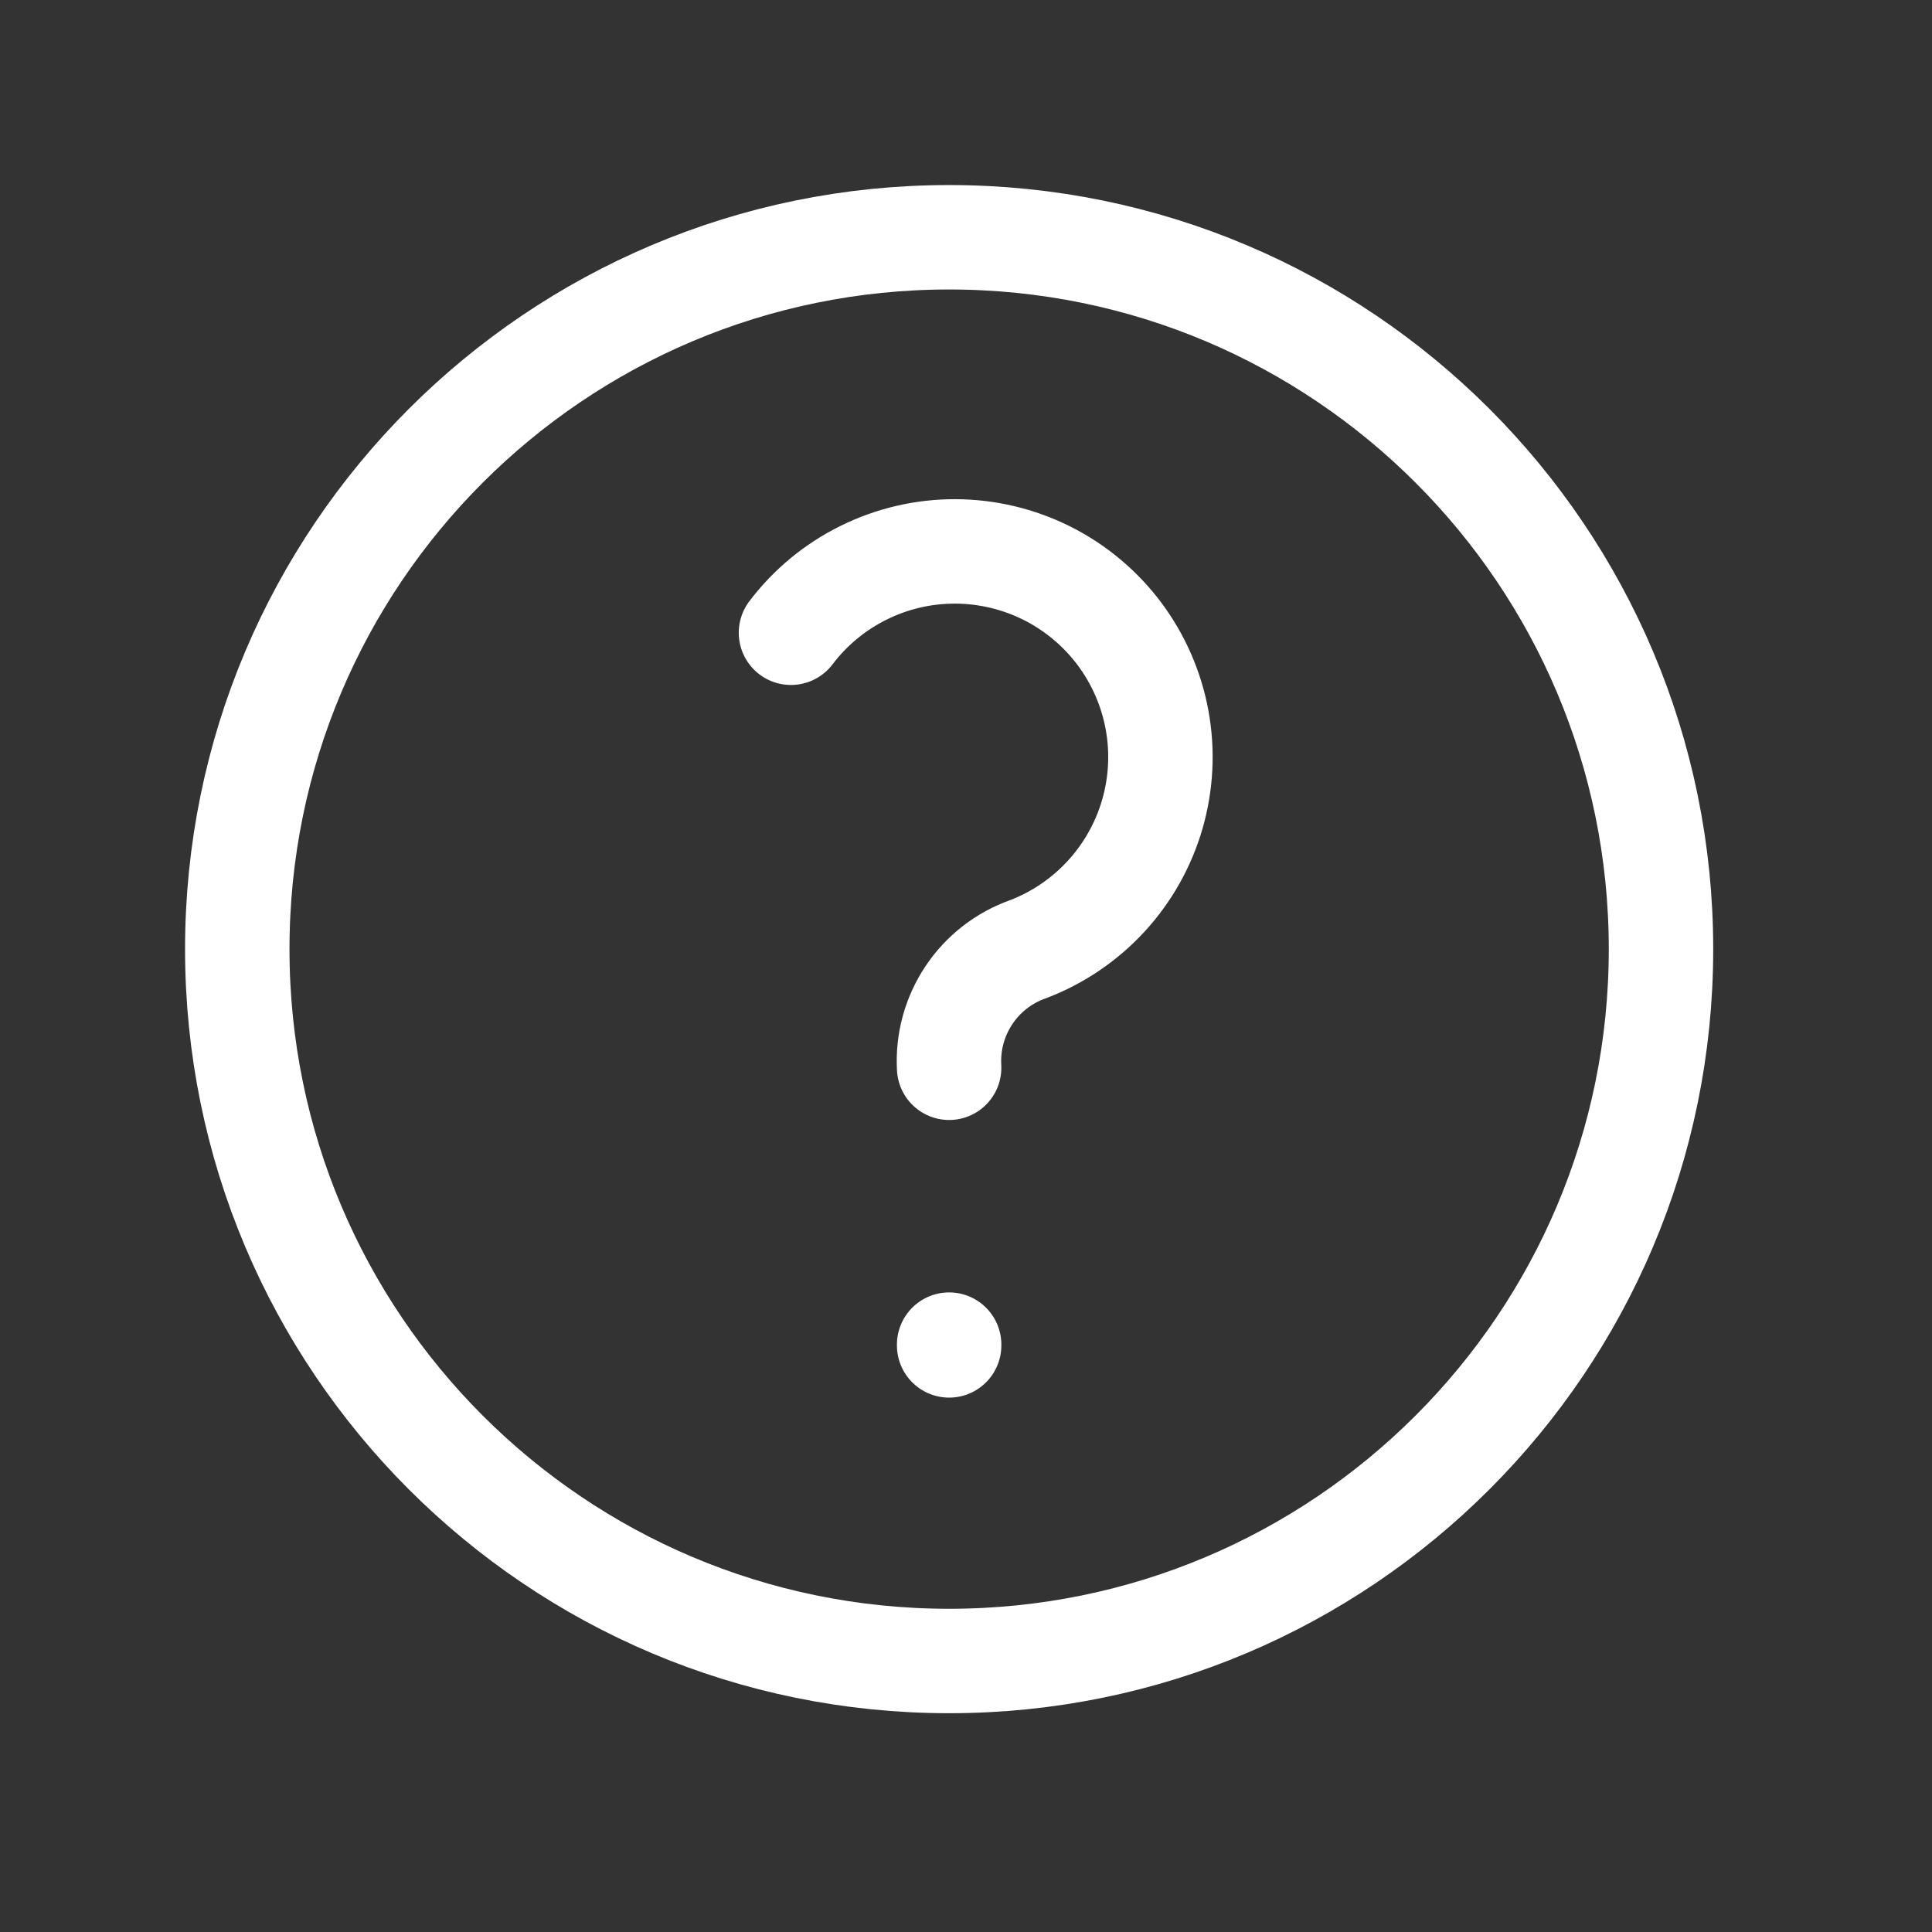 <svg width="37" height="37" viewBox="0 0 37 37" fill="none" xmlns="http://www.w3.org/2000/svg">
<rect x="0" y="0" width="37" height="37" fill="#333333" stroke="none"/>
<path d="M18.177 31.81C25.706 31.81 31.81 25.706 31.81 18.177C31.81 10.648 25.706 4.544 18.177 4.544C10.648 4.544 4.544 10.648 4.544 18.177C4.544 25.706 10.648 31.81 18.177 31.81Z" stroke="white" stroke-width="2" stroke-linecap="round" stroke-linejoin="round"/>
<path d="M18.177 25.751V25.766" stroke="white" stroke-width="2" stroke-linecap="round" stroke-linejoin="round"/>
<path d="M18.177 20.449C18.149 19.957 18.282 19.47 18.555 19.06C18.828 18.65 19.227 18.34 19.692 18.177C20.261 17.959 20.772 17.612 21.185 17.163C21.597 16.715 21.9 16.176 22.069 15.591C22.238 15.005 22.269 14.388 22.159 13.789C22.049 13.189 21.801 12.623 21.436 12.135C21.07 11.648 20.596 11.252 20.051 10.978C19.506 10.705 18.905 10.562 18.296 10.56C17.686 10.558 17.085 10.698 16.538 10.969C15.992 11.239 15.516 11.632 15.148 12.118" stroke="white" stroke-width="2" stroke-linecap="round" stroke-linejoin="round"/>
</svg>
